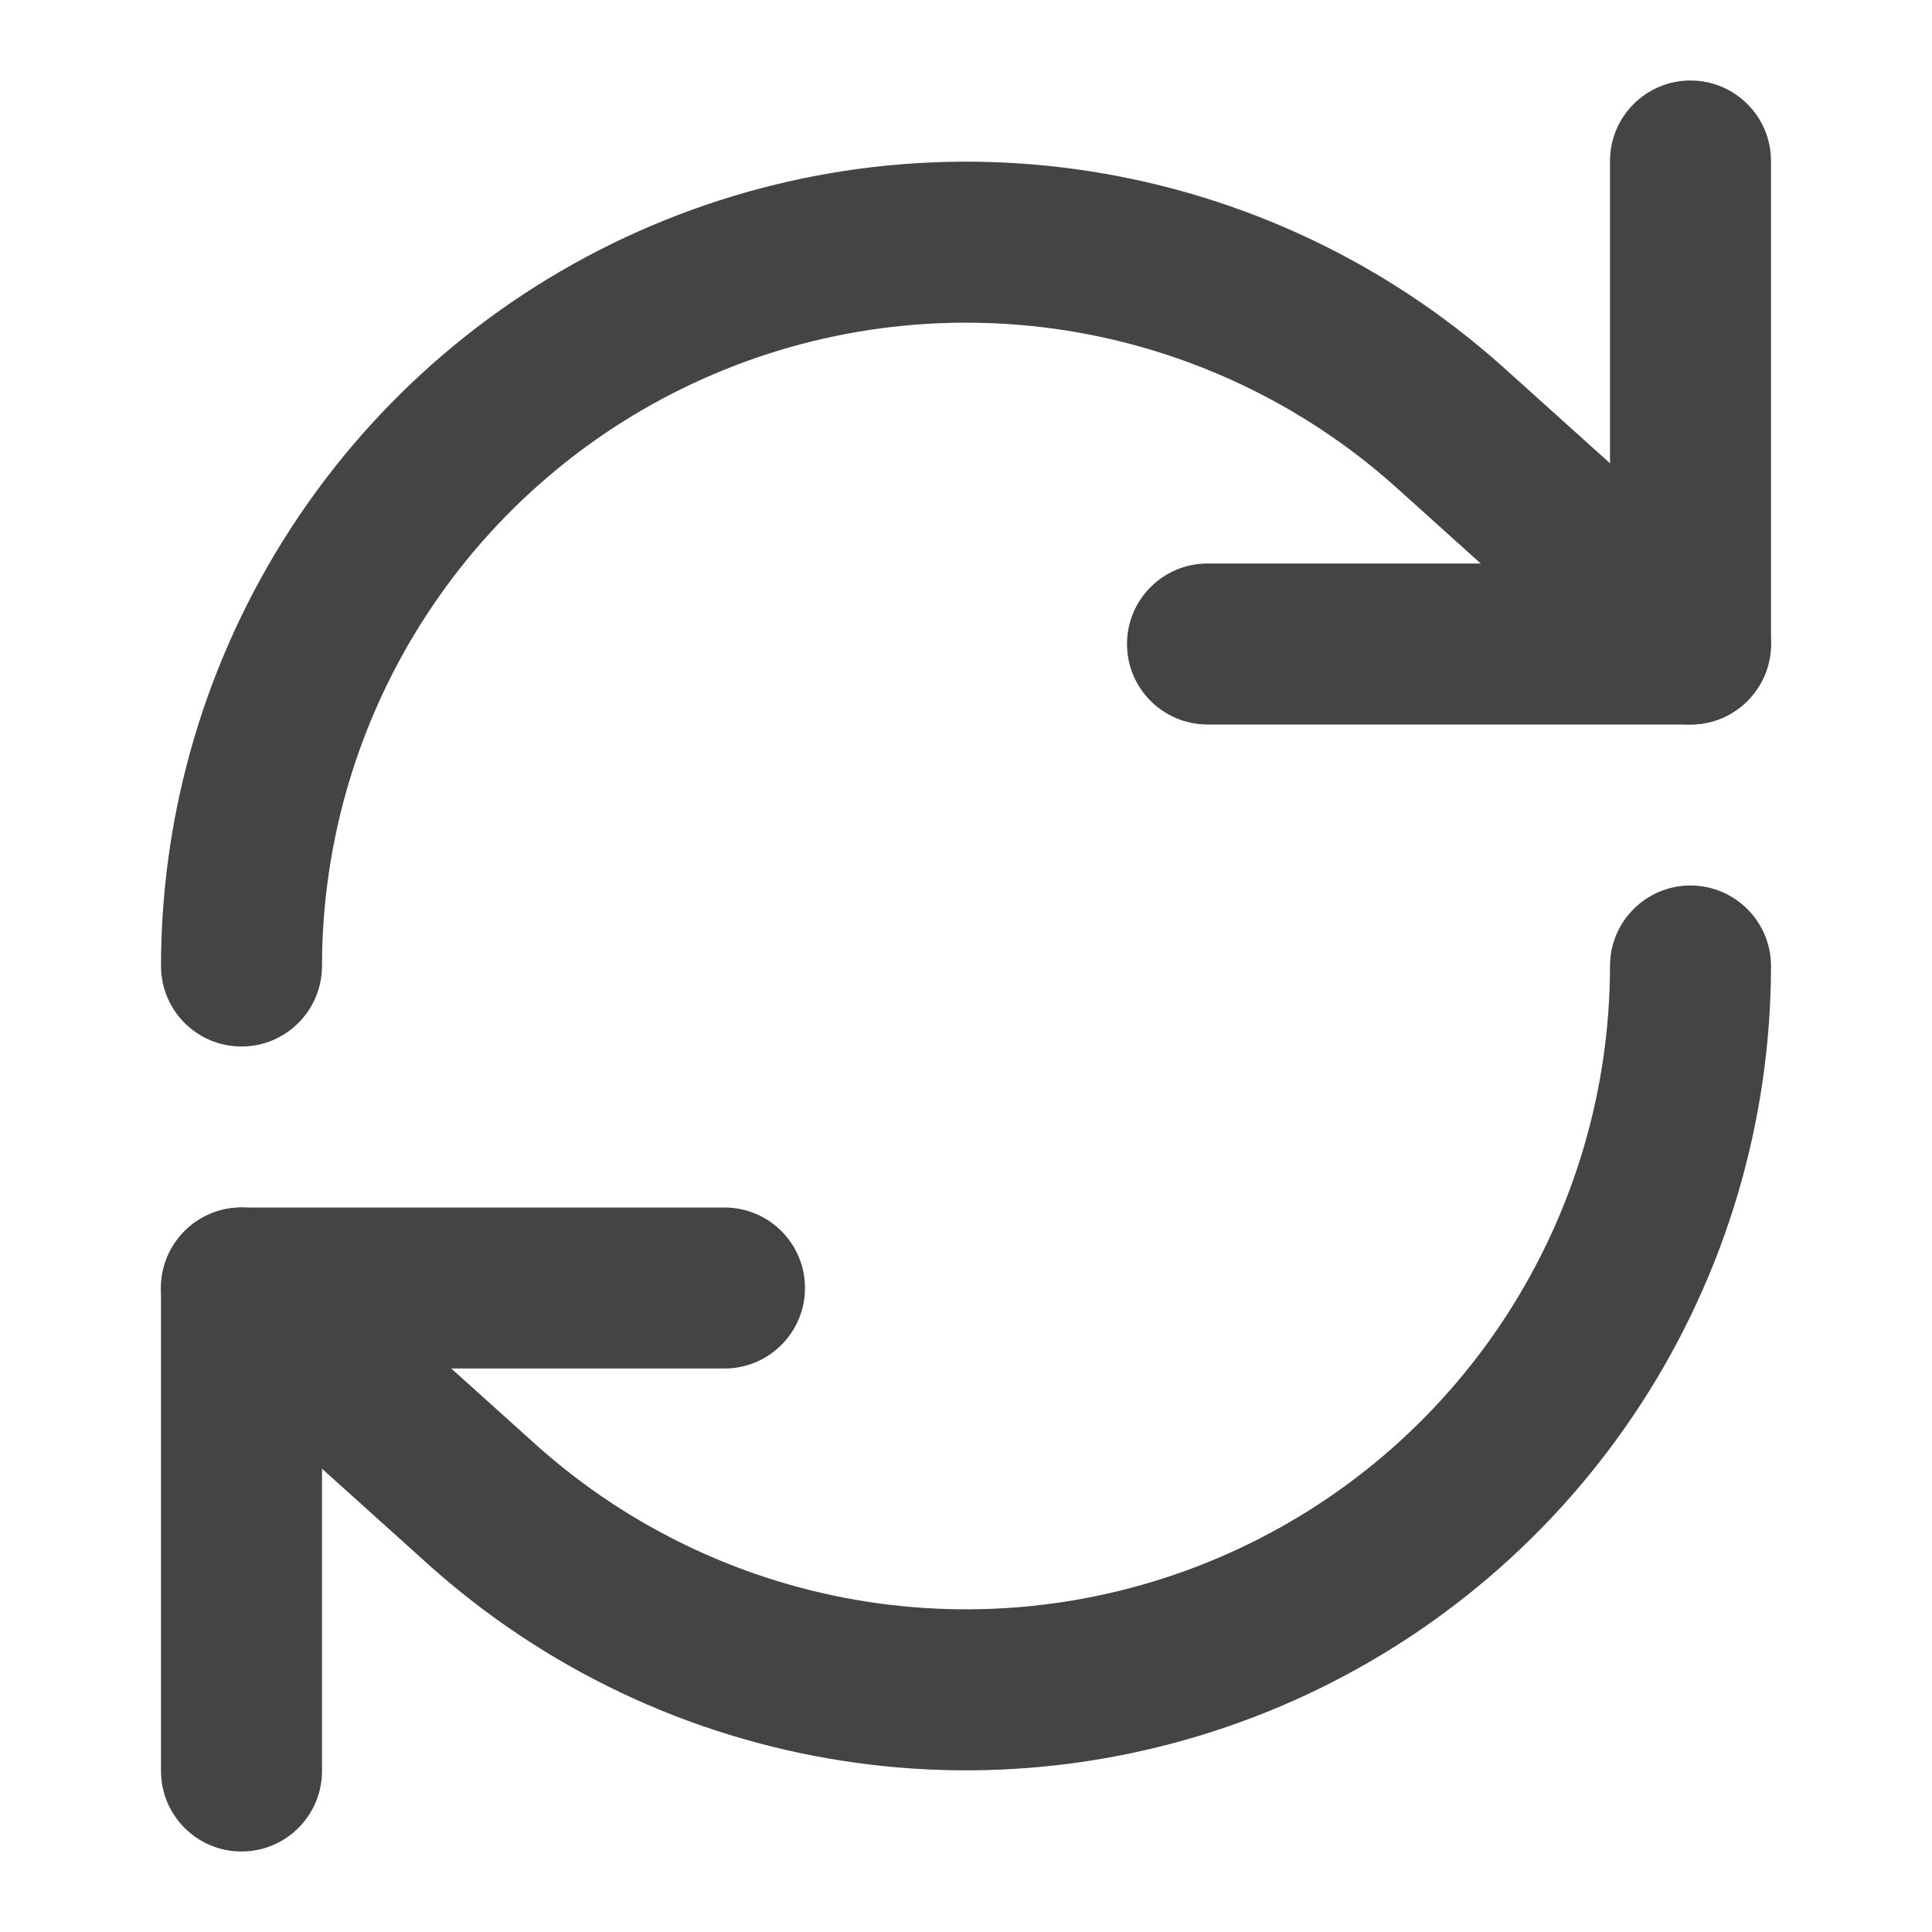 <svg width="24" height="24" viewBox="0 0 24 24" fill="none" xmlns="http://www.w3.org/2000/svg">
<path fill-rule="evenodd" clip-rule="evenodd" d="M21 1C21.552 1 22 1.448 22 2V8C22 8.552 21.552 9 21 9H15C14.448 9 14 8.552 14 8C14 7.448 14.448 7 15 7H20V2C20 1.448 20.448 1 21 1Z" fill="#444444"/>
<path fill-rule="evenodd" clip-rule="evenodd" d="M13.234 4.104C11.708 3.866 10.147 4.074 8.737 4.704C7.328 5.333 6.131 6.357 5.29 7.652C4.449 8.947 4.001 10.457 4 12.001C3.999 12.553 3.551 13.001 2.999 13C2.447 13 2 12.552 2 11.999C2.002 10.069 2.562 8.182 3.613 6.563C4.663 4.945 6.16 3.665 7.922 2.878C9.684 2.091 11.636 1.83 13.542 2.128C15.449 2.425 17.228 3.268 18.667 4.555L18.669 4.557L21.669 7.257C22.079 7.626 22.113 8.259 21.743 8.669C21.374 9.08 20.741 9.113 20.331 8.743L17.333 6.045C17.333 6.045 17.333 6.045 17.332 6.044C16.182 5.016 14.758 4.342 13.234 4.104Z" fill="#444444"/>
<path fill-rule="evenodd" clip-rule="evenodd" d="M2 16C2 15.448 2.448 15 3 15H9C9.552 15 10 15.448 10 16C10 16.552 9.552 17 9 17H4V22C4 22.552 3.552 23 3 23C2.448 23 2 22.552 2 22V16Z" fill="#444444"/>
<path fill-rule="evenodd" clip-rule="evenodd" d="M21.001 11C21.553 11.001 22 11.449 22 12.001C21.998 13.931 21.438 15.819 20.387 17.437C19.337 19.055 17.84 20.335 16.078 21.122C14.316 21.909 12.364 22.17 10.458 21.872C8.551 21.575 6.772 20.732 5.333 19.445L5.331 19.443L5.331 19.443L2.331 16.743C1.921 16.374 1.887 15.742 2.257 15.331C2.626 14.921 3.258 14.887 3.669 15.257L6.667 17.955C6.667 17.955 6.667 17.955 6.668 17.956C7.818 18.984 9.242 19.658 10.766 19.896C12.292 20.134 13.853 19.926 15.263 19.296C16.672 18.667 17.869 17.643 18.71 16.348C19.551 15.053 19.999 13.543 20 11.999C20 11.447 20.449 10.999 21.001 11Z" fill="#444444"/>
</svg>
